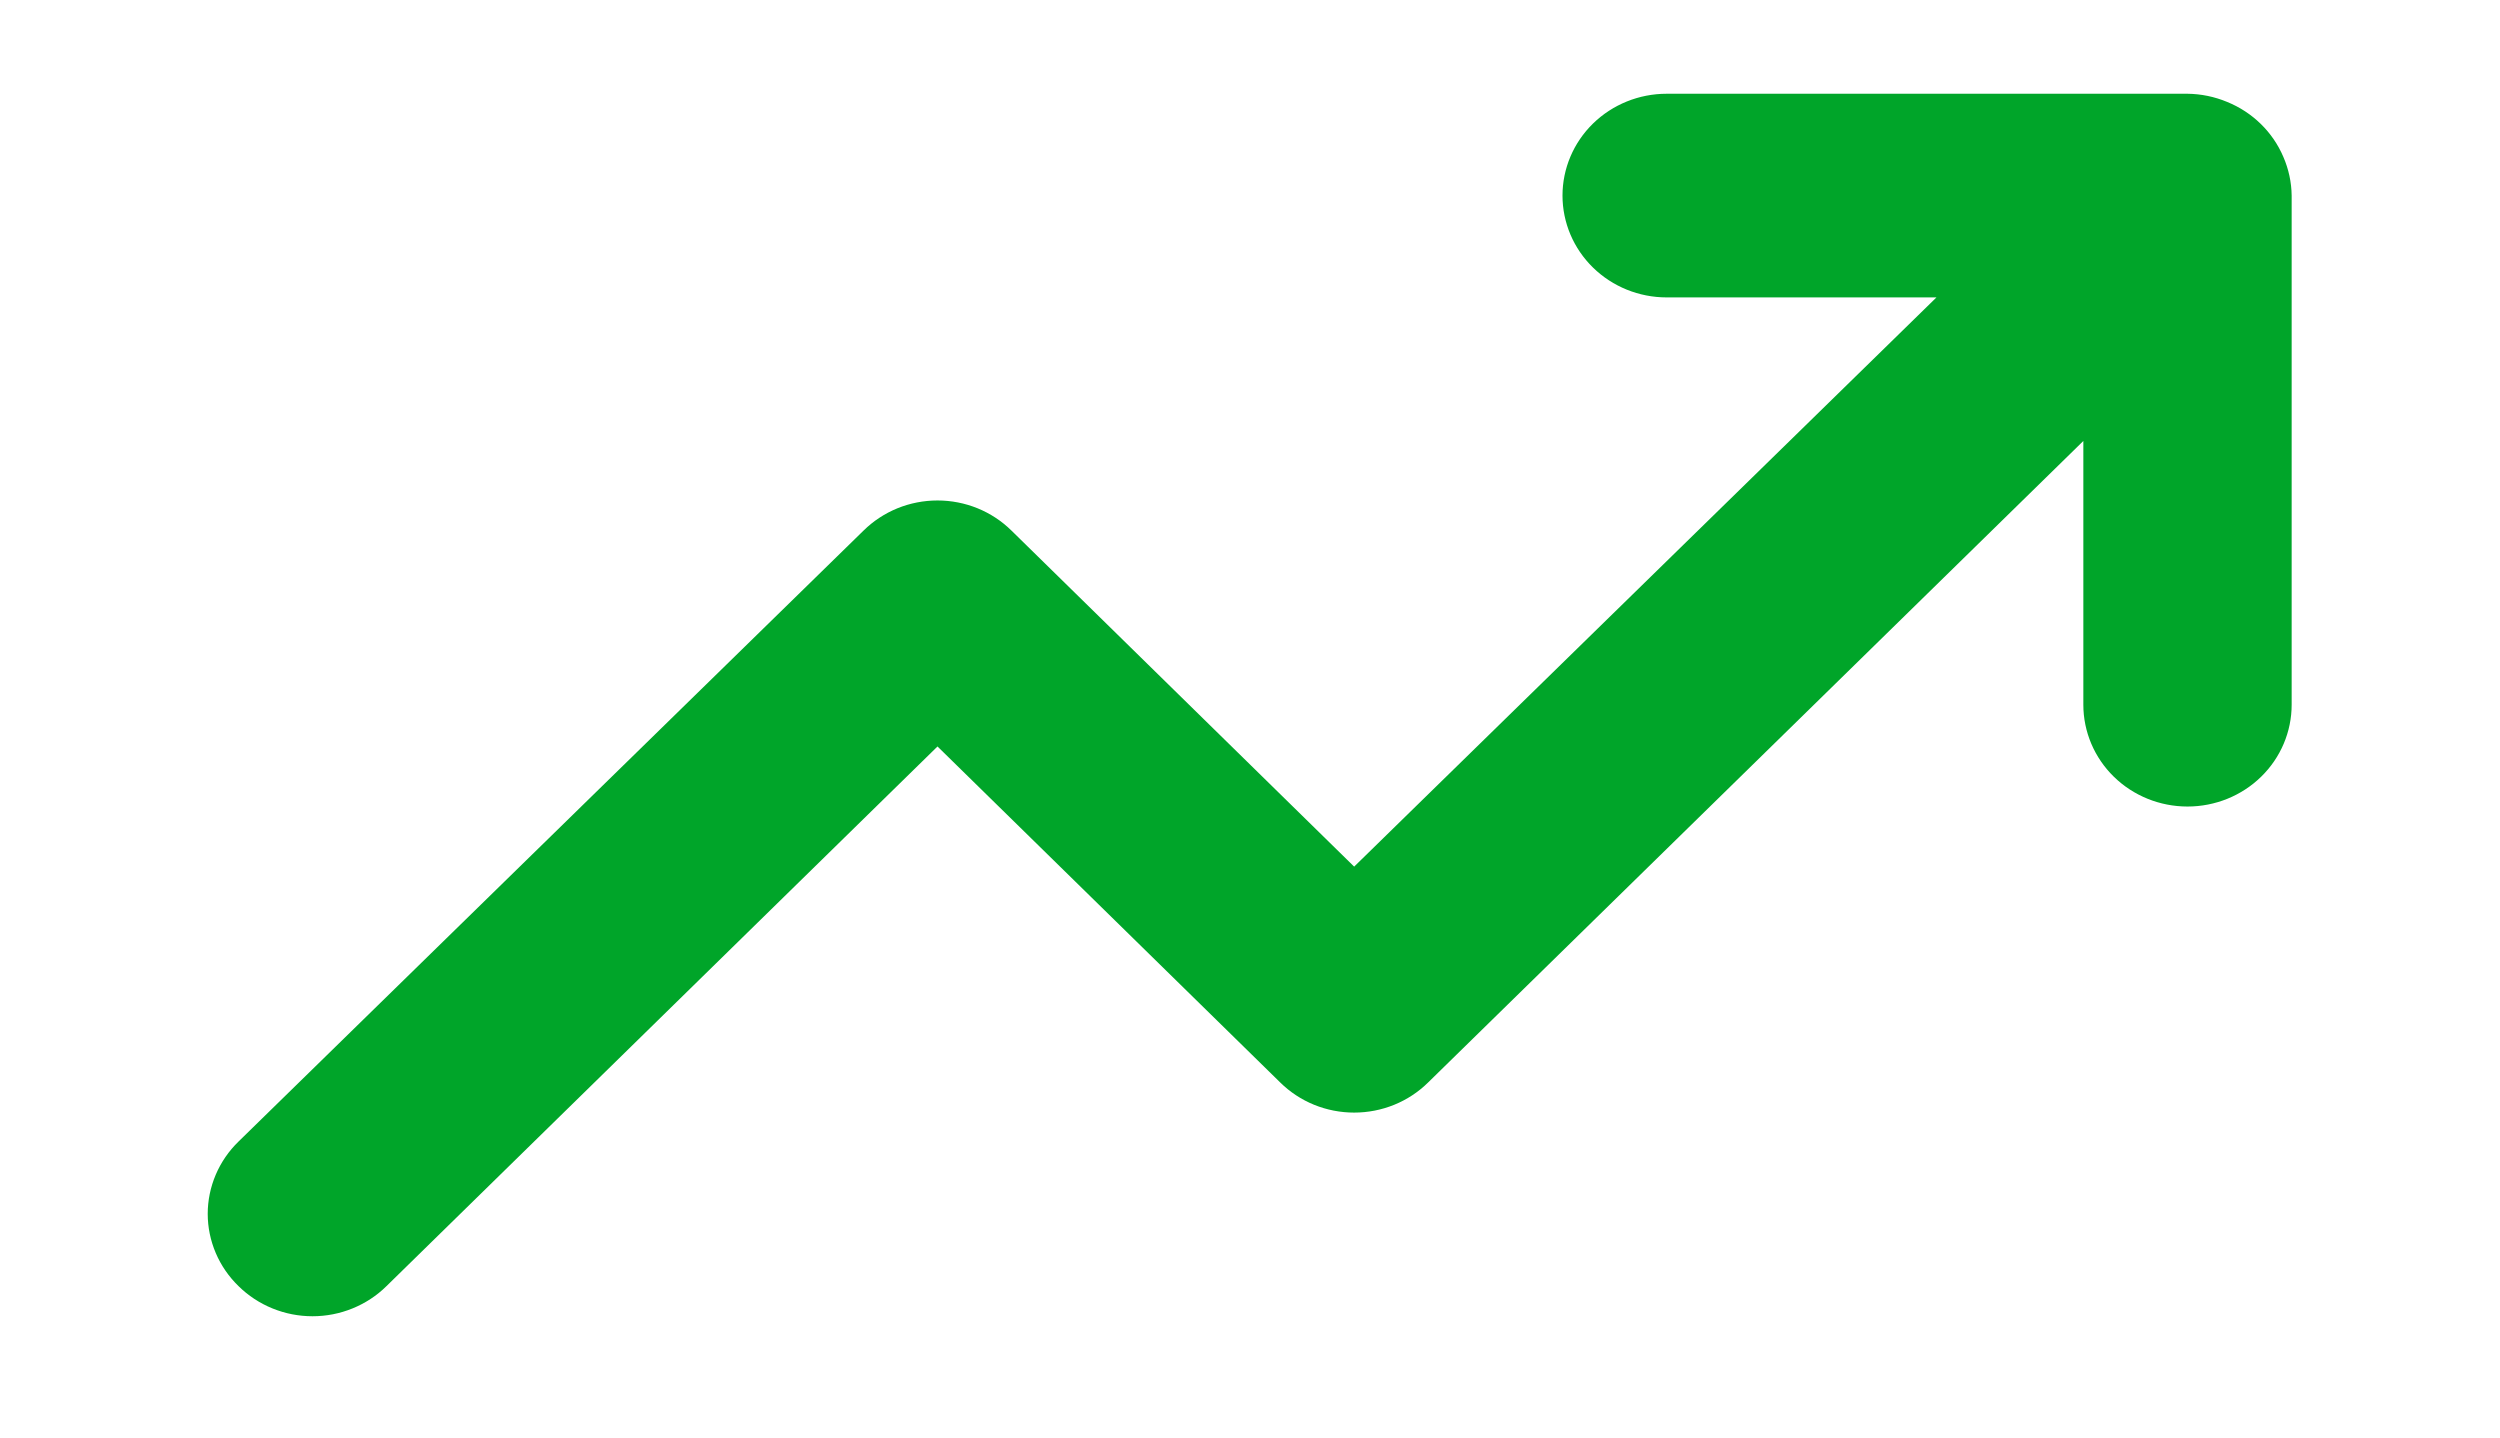 <svg xmlns="http://www.w3.org/2000/svg" width="80" height="46" viewBox="0 0 80 46" fill="none">
  <path d="M73.067 5.02C72.728 4.224 72.081 3.591 71.267 3.261C70.866 3.094 70.436 3.005 70 3H53.333C52.449 3 51.602 3.343 50.976 3.954C50.351 4.565 50 5.394 50 6.258C50 7.123 50.351 7.951 50.976 8.562C51.602 9.174 52.449 9.517 53.333 9.517H61.967L43.333 27.732L32.367 16.979C32.057 16.673 31.688 16.431 31.282 16.265C30.876 16.1 30.44 16.015 30 16.015C29.56 16.015 29.124 16.1 28.718 16.265C28.312 16.431 27.943 16.673 27.633 16.979L7.633 36.529C7.321 36.832 7.073 37.193 6.904 37.59C6.735 37.987 6.647 38.413 6.647 38.843C6.647 39.273 6.735 39.699 6.904 40.096C7.073 40.493 7.321 40.853 7.633 41.156C7.943 41.462 8.312 41.704 8.718 41.869C9.124 42.035 9.56 42.12 10 42.12C10.44 42.12 10.876 42.035 11.282 41.869C11.688 41.704 12.057 41.462 12.367 41.156L30 23.887L40.967 34.639C41.277 34.945 41.645 35.187 42.051 35.353C42.458 35.518 42.893 35.603 43.333 35.603C43.773 35.603 44.209 35.518 44.615 35.353C45.022 35.187 45.39 34.945 45.7 34.639L66.667 14.111V22.551C66.667 23.415 67.018 24.244 67.643 24.855C68.268 25.466 69.116 25.809 70 25.809C70.884 25.809 71.732 25.466 72.357 24.855C72.982 24.244 73.333 23.415 73.333 22.551V6.258C73.328 5.833 73.237 5.412 73.067 5.02Z" fill="#00A529"/>
</svg>